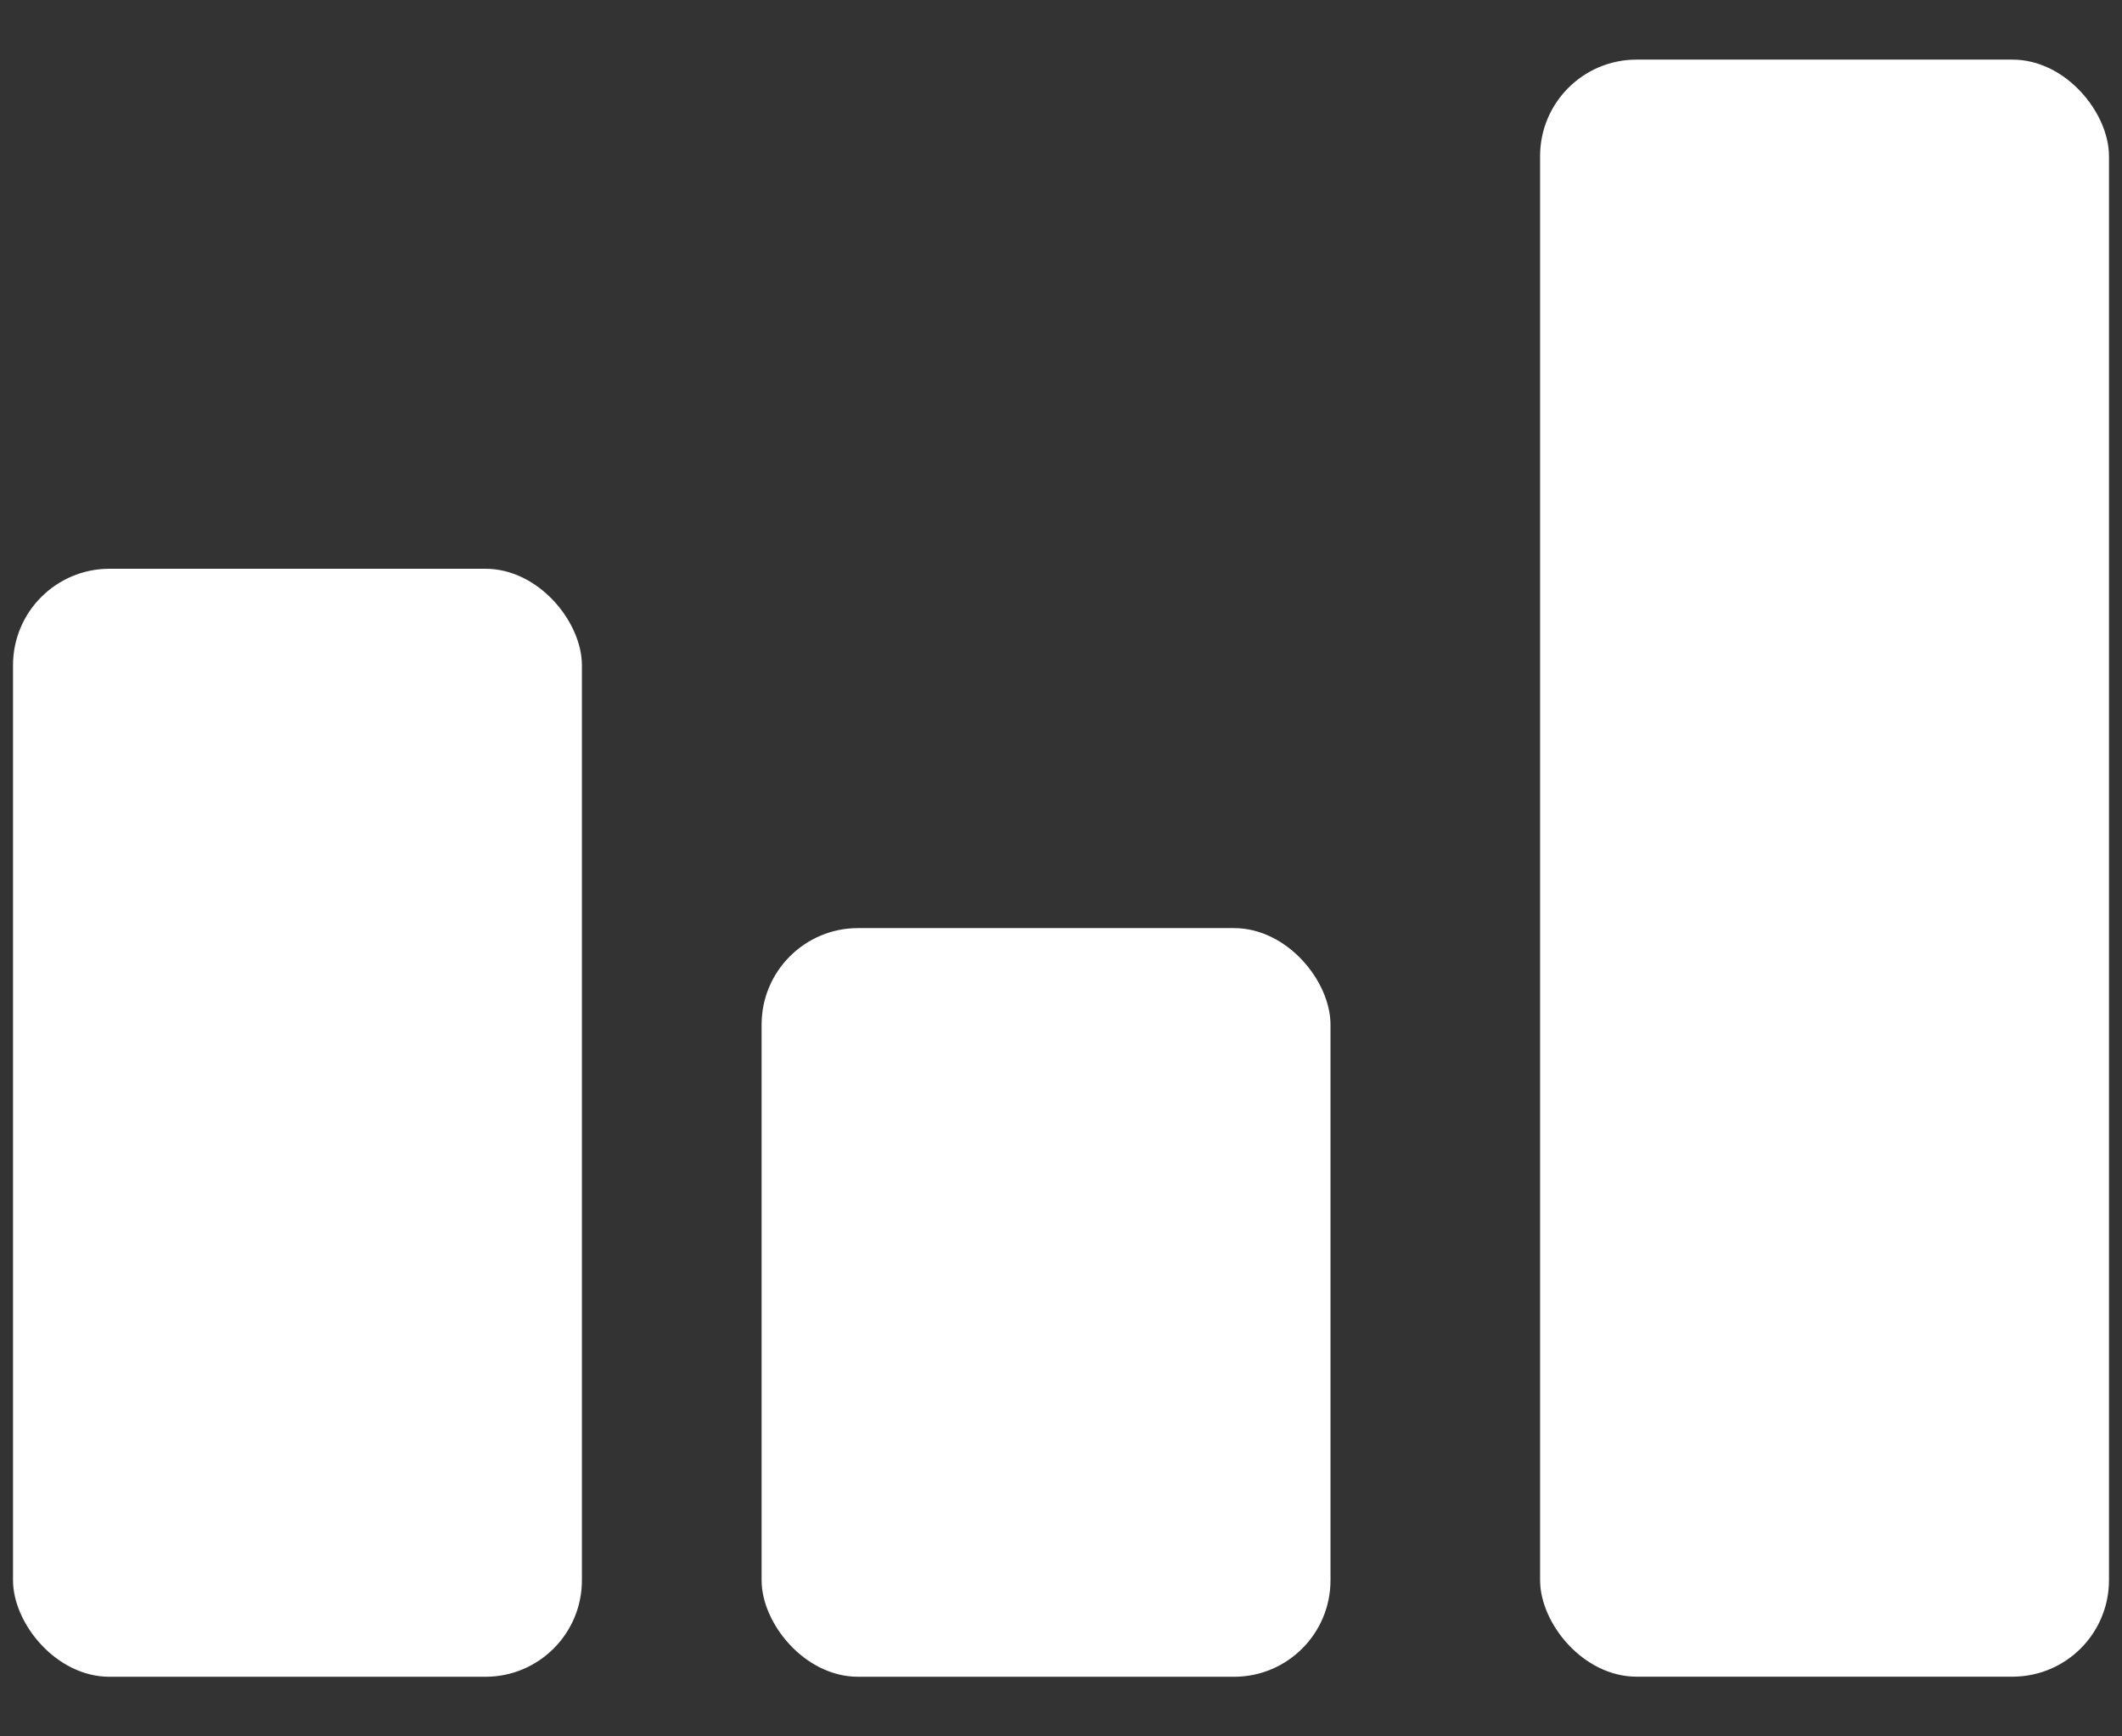 <svg width="22" height="18" viewBox="0 0 22 18" fill="none" xmlns="http://www.w3.org/2000/svg">
<rect x="0" y="0" width="22" height="18" fill="#333333" stroke="none"/>
<rect x="7.896" y="9.621" width="5.898" height="7.761" rx="1" fill="white"/>
<rect x="15.967" y="0.618" width="5.898" height="16.763" rx="1" fill="white"/>
<rect x="0.135" y="5.896" width="5.898" height="11.486" rx="1" fill="white"/>
</svg>
